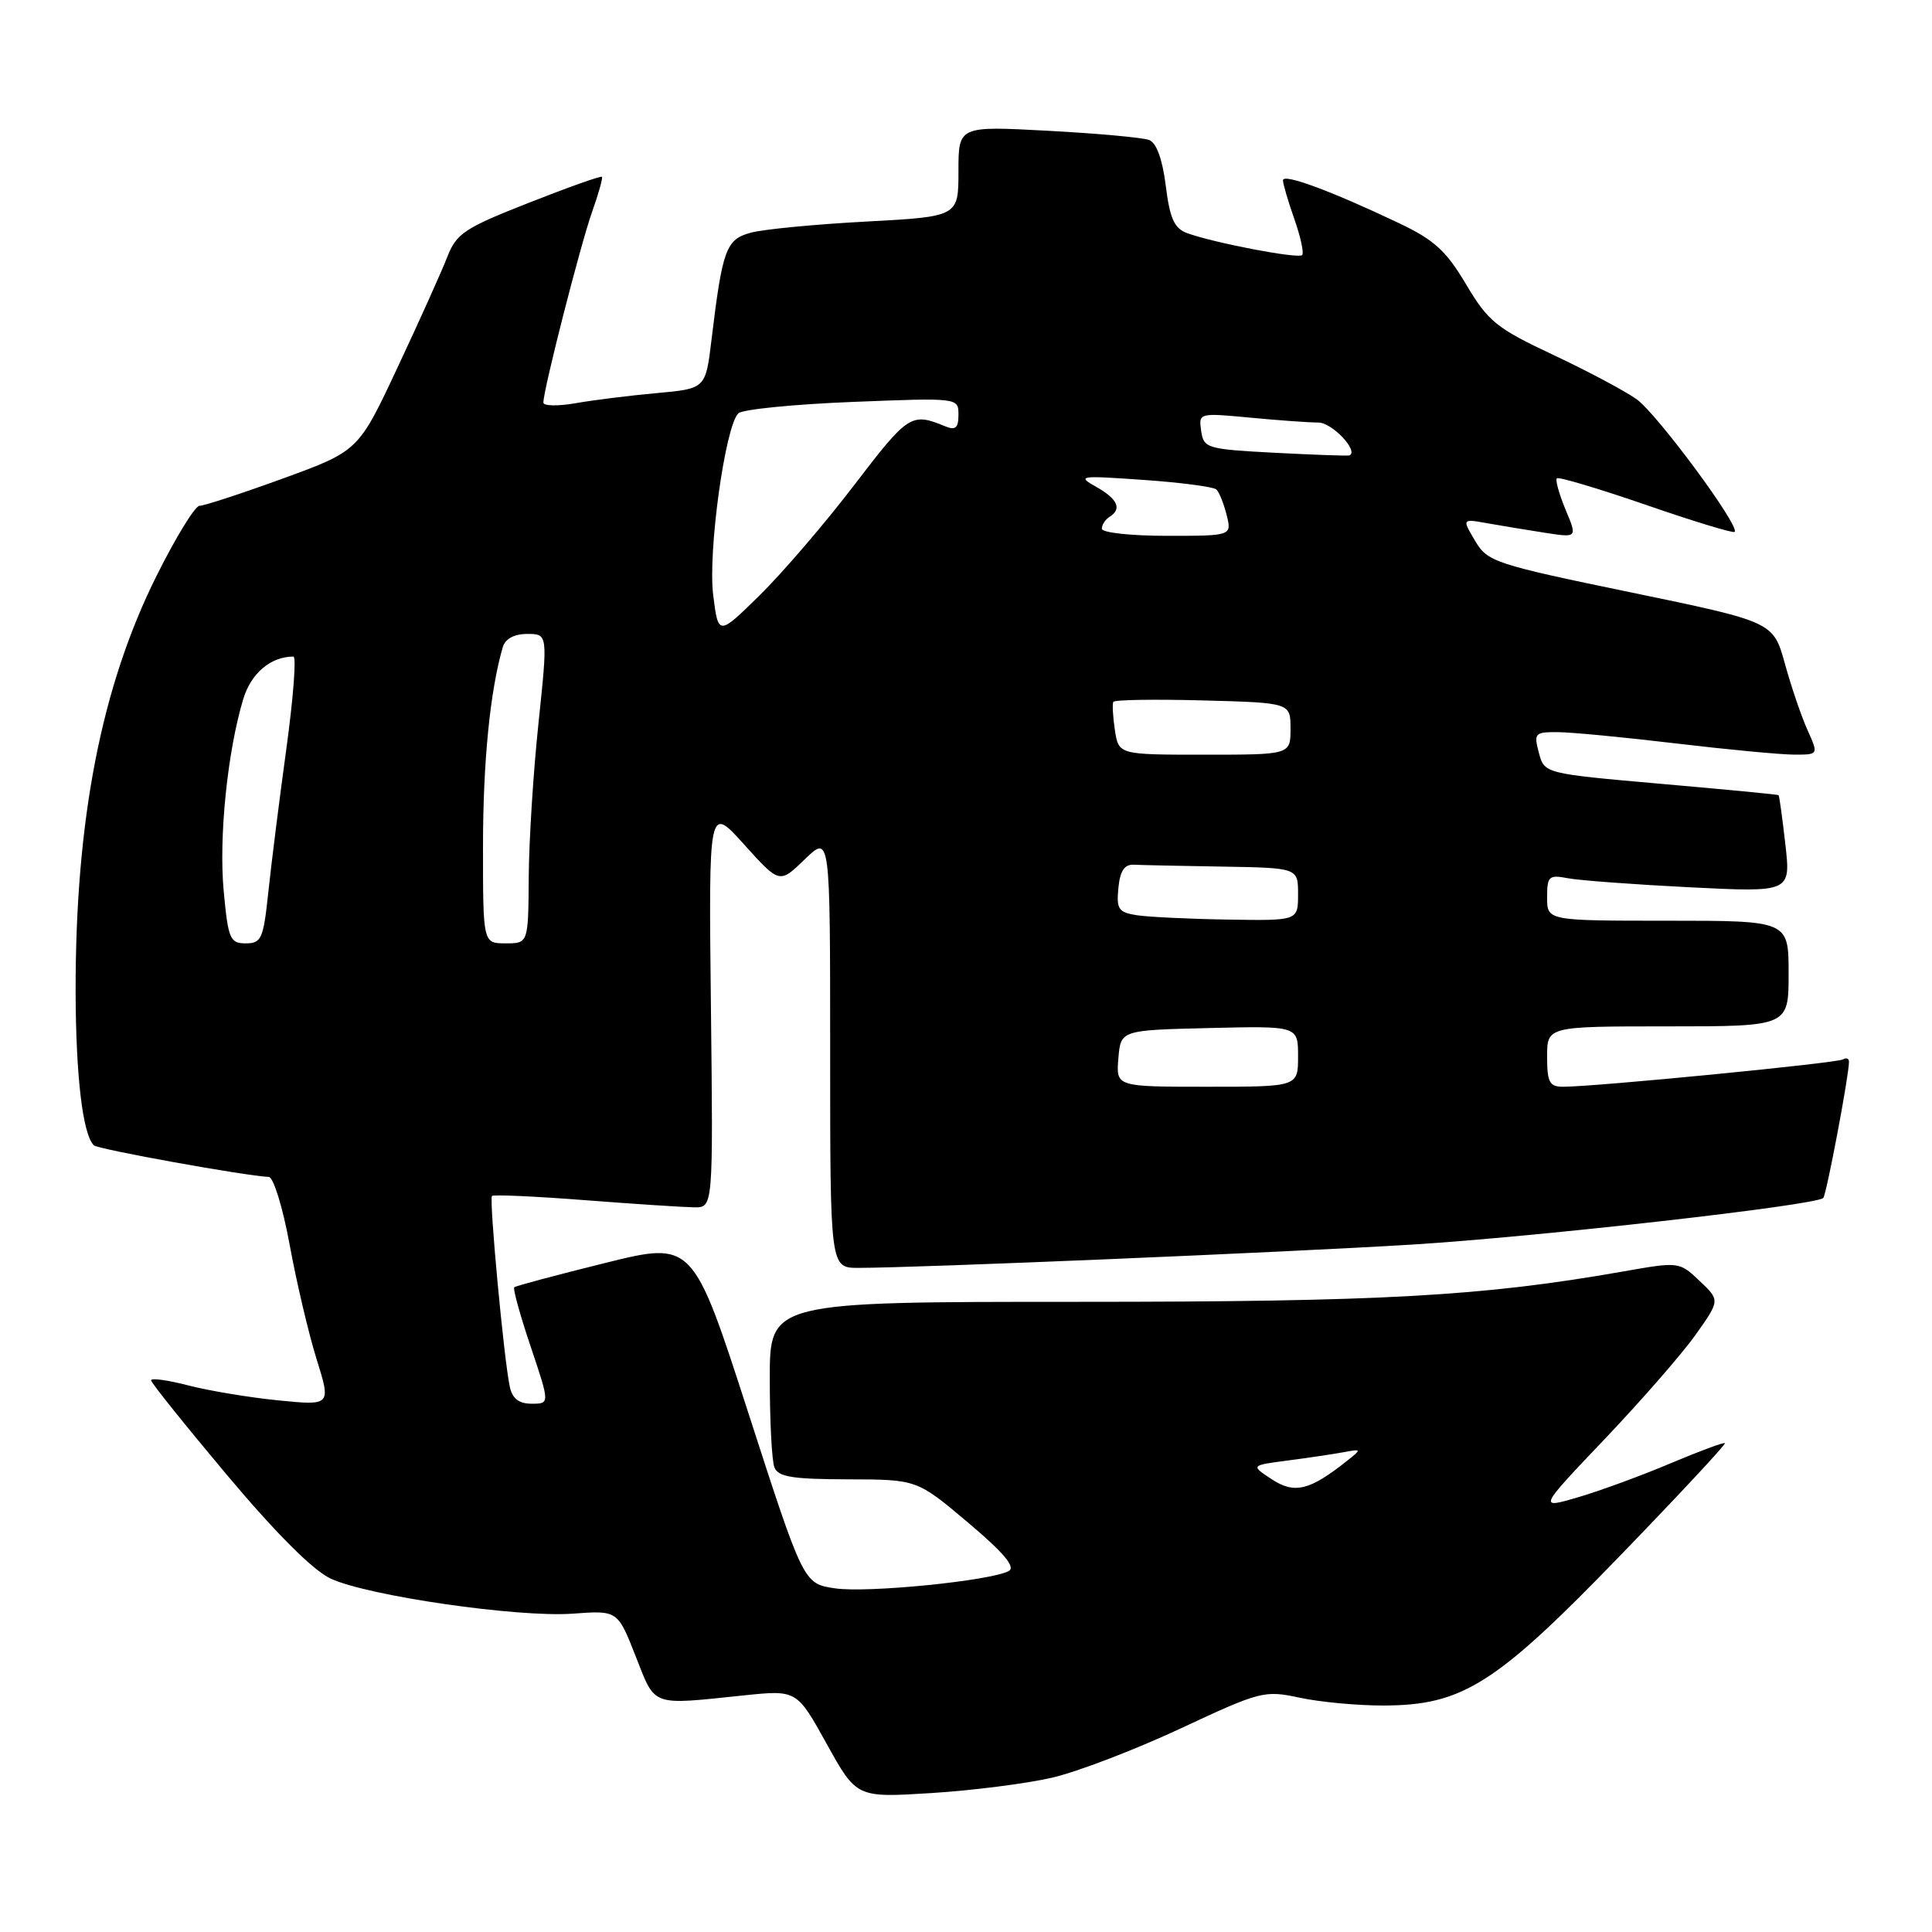 <?xml version="1.0" encoding="UTF-8" standalone="no"?>
<!DOCTYPE svg PUBLIC "-//W3C//DTD SVG 1.1//EN" "http://www.w3.org/Graphics/SVG/1.1/DTD/svg11.dtd" >
<svg xmlns="http://www.w3.org/2000/svg" xmlns:xlink="http://www.w3.org/1999/xlink" version="1.1" viewBox="0 0 256 256">
 <g >
 <path fill="currentColor"
d=" M 139.41 235.55 C 142.76 234.78 150.42 231.84 156.44 229.03 C 167.03 224.08 167.54 223.95 172.24 224.96 C 174.91 225.53 179.89 226.00 183.30 225.99 C 193.78 225.97 198.17 223.20 214.60 206.21 C 222.43 198.12 228.71 191.38 228.56 191.23 C 228.42 191.08 225.19 192.28 221.40 193.88 C 217.60 195.49 212.10 197.51 209.16 198.38 C 203.81 199.95 203.81 199.95 212.66 190.65 C 217.52 185.54 222.94 179.32 224.71 176.82 C 227.91 172.29 227.91 172.29 225.21 169.73 C 222.50 167.17 222.49 167.17 215.00 168.49 C 196.40 171.76 183.10 172.50 142.75 172.50 C 102.00 172.50 102.00 172.50 102.00 182.67 C 102.00 188.26 102.27 193.55 102.61 194.42 C 103.10 195.70 104.96 196.00 112.36 196.02 C 121.50 196.04 121.50 196.04 128.25 201.73 C 132.98 205.72 134.60 207.64 133.68 208.16 C 131.35 209.46 114.90 211.11 110.62 210.46 C 106.47 209.84 106.47 209.84 99.14 187.16 C 91.80 164.47 91.80 164.47 80.15 167.36 C 73.74 168.95 68.34 170.39 68.14 170.57 C 67.94 170.74 68.92 174.29 70.32 178.44 C 72.86 186.00 72.86 186.00 70.45 186.00 C 68.76 186.00 67.89 185.33 67.55 183.75 C 66.77 180.12 64.79 158.88 65.19 158.47 C 65.40 158.27 70.95 158.52 77.53 159.03 C 84.11 159.54 90.62 159.96 92.00 159.98 C 94.50 160.00 94.50 160.00 94.20 133.34 C 93.90 106.68 93.90 106.68 98.60 111.90 C 103.29 117.11 103.29 117.11 106.64 113.86 C 110.00 110.61 110.00 110.61 110.00 139.30 C 110.00 168.00 110.00 168.00 113.75 168.00 C 121.49 168.00 170.16 165.95 187.00 164.92 C 203.61 163.90 240.62 159.71 241.59 158.74 C 242.01 158.32 245.00 142.51 245.00 140.69 C 245.00 140.25 244.63 140.11 244.19 140.38 C 243.40 140.87 211.35 144.00 207.12 144.00 C 205.31 144.00 205.00 143.41 205.00 140.00 C 205.00 136.00 205.00 136.00 221.00 136.00 C 237.00 136.00 237.00 136.00 237.00 129.00 C 237.00 122.00 237.00 122.00 221.00 122.00 C 205.00 122.00 205.00 122.00 205.00 118.92 C 205.00 116.10 205.23 115.89 207.75 116.37 C 209.26 116.66 216.53 117.20 223.89 117.57 C 237.29 118.24 237.29 118.24 236.57 111.88 C 236.17 108.38 235.77 105.44 235.67 105.36 C 235.58 105.28 228.56 104.60 220.07 103.86 C 204.64 102.50 204.64 102.50 203.91 99.75 C 203.22 97.17 203.37 97.00 206.34 97.01 C 208.08 97.01 215.12 97.68 222.00 98.50 C 228.88 99.32 235.96 99.99 237.73 99.99 C 240.97 100.00 240.97 100.00 239.51 96.75 C 238.70 94.96 237.35 91.00 236.51 87.95 C 234.97 82.40 234.97 82.40 216.08 78.49 C 198.01 74.75 197.11 74.45 195.45 71.65 C 193.72 68.73 193.72 68.73 197.11 69.34 C 198.98 69.67 202.41 70.24 204.75 70.60 C 209.01 71.26 209.01 71.26 207.44 67.52 C 206.59 65.47 206.07 63.60 206.29 63.38 C 206.51 63.15 211.83 64.74 218.10 66.90 C 224.37 69.07 229.66 70.68 229.85 70.48 C 230.59 69.74 219.57 54.83 216.86 52.90 C 215.30 51.79 210.31 49.14 205.76 47.00 C 198.29 43.49 197.19 42.60 194.27 37.69 C 191.61 33.20 190.03 31.77 185.27 29.52 C 176.32 25.27 170.00 22.94 170.00 23.89 C 170.00 24.36 170.68 26.68 171.51 29.03 C 172.34 31.39 172.80 33.53 172.54 33.80 C 172.01 34.32 160.92 32.20 157.33 30.90 C 155.60 30.27 155.02 29.00 154.47 24.62 C 154.04 21.13 153.24 18.92 152.27 18.55 C 151.44 18.23 145.41 17.68 138.88 17.33 C 127.00 16.69 127.00 16.69 127.00 22.69 C 127.00 28.70 127.00 28.70 114.75 29.36 C 108.01 29.72 101.15 30.38 99.50 30.83 C 96.20 31.71 95.73 33.00 94.28 45.00 C 93.50 51.50 93.50 51.50 87.00 52.09 C 83.42 52.41 78.59 53.02 76.25 53.43 C 73.91 53.84 72.00 53.80 72.00 53.34 C 72.00 51.64 76.93 32.36 78.45 28.09 C 79.31 25.67 79.90 23.57 79.76 23.43 C 79.61 23.28 75.25 24.83 70.05 26.88 C 61.55 30.22 60.48 30.93 59.27 34.04 C 58.53 35.94 55.58 42.51 52.71 48.62 C 47.50 59.75 47.50 59.75 37.50 63.40 C 32.00 65.40 27.02 67.03 26.44 67.02 C 25.86 67.01 23.31 71.16 20.77 76.25 C 13.42 90.96 9.98 108.64 10.02 131.47 C 10.05 142.59 10.96 150.29 12.43 151.76 C 12.95 152.28 32.54 155.82 35.62 155.95 C 36.24 155.98 37.48 160.02 38.38 164.94 C 39.28 169.85 40.88 176.66 41.94 180.06 C 43.87 186.25 43.87 186.25 36.91 185.56 C 33.08 185.18 27.71 184.29 24.97 183.58 C 22.24 182.87 20.01 182.56 20.02 182.90 C 20.03 183.23 24.58 188.90 30.12 195.50 C 36.59 203.20 41.50 208.10 43.81 209.17 C 48.75 211.47 68.60 214.34 75.87 213.82 C 81.84 213.38 81.84 213.38 84.22 219.44 C 86.90 226.23 86.12 225.94 98.54 224.65 C 105.58 223.92 105.58 223.92 109.54 231.07 C 113.50 238.21 113.50 238.21 123.41 237.59 C 128.86 237.25 136.06 236.33 139.41 235.55 Z  M 168.53 196.02 C 165.71 194.17 165.71 194.17 170.60 193.53 C 173.30 193.18 176.62 192.68 178.00 192.43 C 180.44 191.98 180.46 192.00 178.50 193.56 C 173.55 197.50 171.54 197.99 168.53 196.02 Z  M 148.19 140.25 C 148.50 136.50 148.50 136.50 160.25 136.22 C 172.00 135.94 172.00 135.94 172.00 139.97 C 172.00 144.00 172.00 144.00 159.94 144.00 C 147.88 144.00 147.88 144.00 148.19 140.25 Z  M 29.64 118.05 C 28.98 110.96 30.13 99.63 32.22 92.67 C 33.25 89.22 35.86 87.00 38.88 87.00 C 39.29 87.00 38.86 92.51 37.94 99.25 C 37.01 105.99 35.94 114.54 35.55 118.25 C 34.90 124.40 34.64 125.00 32.56 125.00 C 30.48 125.00 30.23 124.43 29.64 118.05 Z  M 64.00 112.18 C 64.00 100.96 64.94 91.52 66.62 85.75 C 66.95 84.64 68.13 84.00 69.86 84.00 C 72.59 84.00 72.59 84.00 71.36 95.75 C 70.67 102.21 70.09 111.44 70.06 116.25 C 70.00 125.00 70.00 125.00 67.00 125.00 C 64.00 125.00 64.00 125.00 64.00 112.18 Z  M 150.69 121.28 C 148.21 120.90 147.92 120.49 148.19 117.68 C 148.41 115.39 148.99 114.52 150.25 114.58 C 151.21 114.63 156.50 114.74 162.00 114.83 C 172.00 115.00 172.00 115.00 172.00 118.50 C 172.00 122.00 172.00 122.00 162.75 121.85 C 157.66 121.77 152.24 121.51 150.69 121.28 Z  M 147.73 96.75 C 147.46 94.96 147.37 93.28 147.52 93.00 C 147.68 92.72 153.02 92.64 159.40 92.81 C 171.00 93.12 171.00 93.12 171.00 96.56 C 171.00 100.00 171.00 100.00 159.61 100.00 C 148.23 100.00 148.23 100.00 147.73 96.75 Z  M 94.50 78.84 C 93.79 73.12 96.08 56.52 97.83 54.77 C 98.35 54.25 105.13 53.57 112.89 53.26 C 127.00 52.70 127.00 52.70 127.00 54.96 C 127.00 56.71 126.61 57.05 125.25 56.49 C 120.76 54.64 120.36 54.90 113.26 64.18 C 109.35 69.31 103.67 75.92 100.66 78.88 C 95.18 84.26 95.18 84.26 94.50 78.84 Z  M 146.00 70.06 C 146.00 69.54 146.45 68.84 147.00 68.50 C 148.70 67.45 148.12 66.13 145.25 64.51 C 142.66 63.05 143.01 62.99 151.50 63.59 C 156.45 63.93 160.81 64.51 161.18 64.86 C 161.55 65.21 162.16 66.74 162.54 68.25 C 163.22 71.00 163.22 71.00 154.61 71.00 C 149.87 71.00 146.00 70.58 146.00 70.06 Z  M 169.00 60.00 C 159.90 59.52 159.49 59.40 159.16 57.10 C 158.82 54.71 158.86 54.70 165.66 55.34 C 169.42 55.70 173.50 55.99 174.71 55.99 C 176.50 56.00 180.04 59.73 178.83 60.34 C 178.65 60.43 174.22 60.27 169.00 60.00 Z "/>
</g>
</svg>